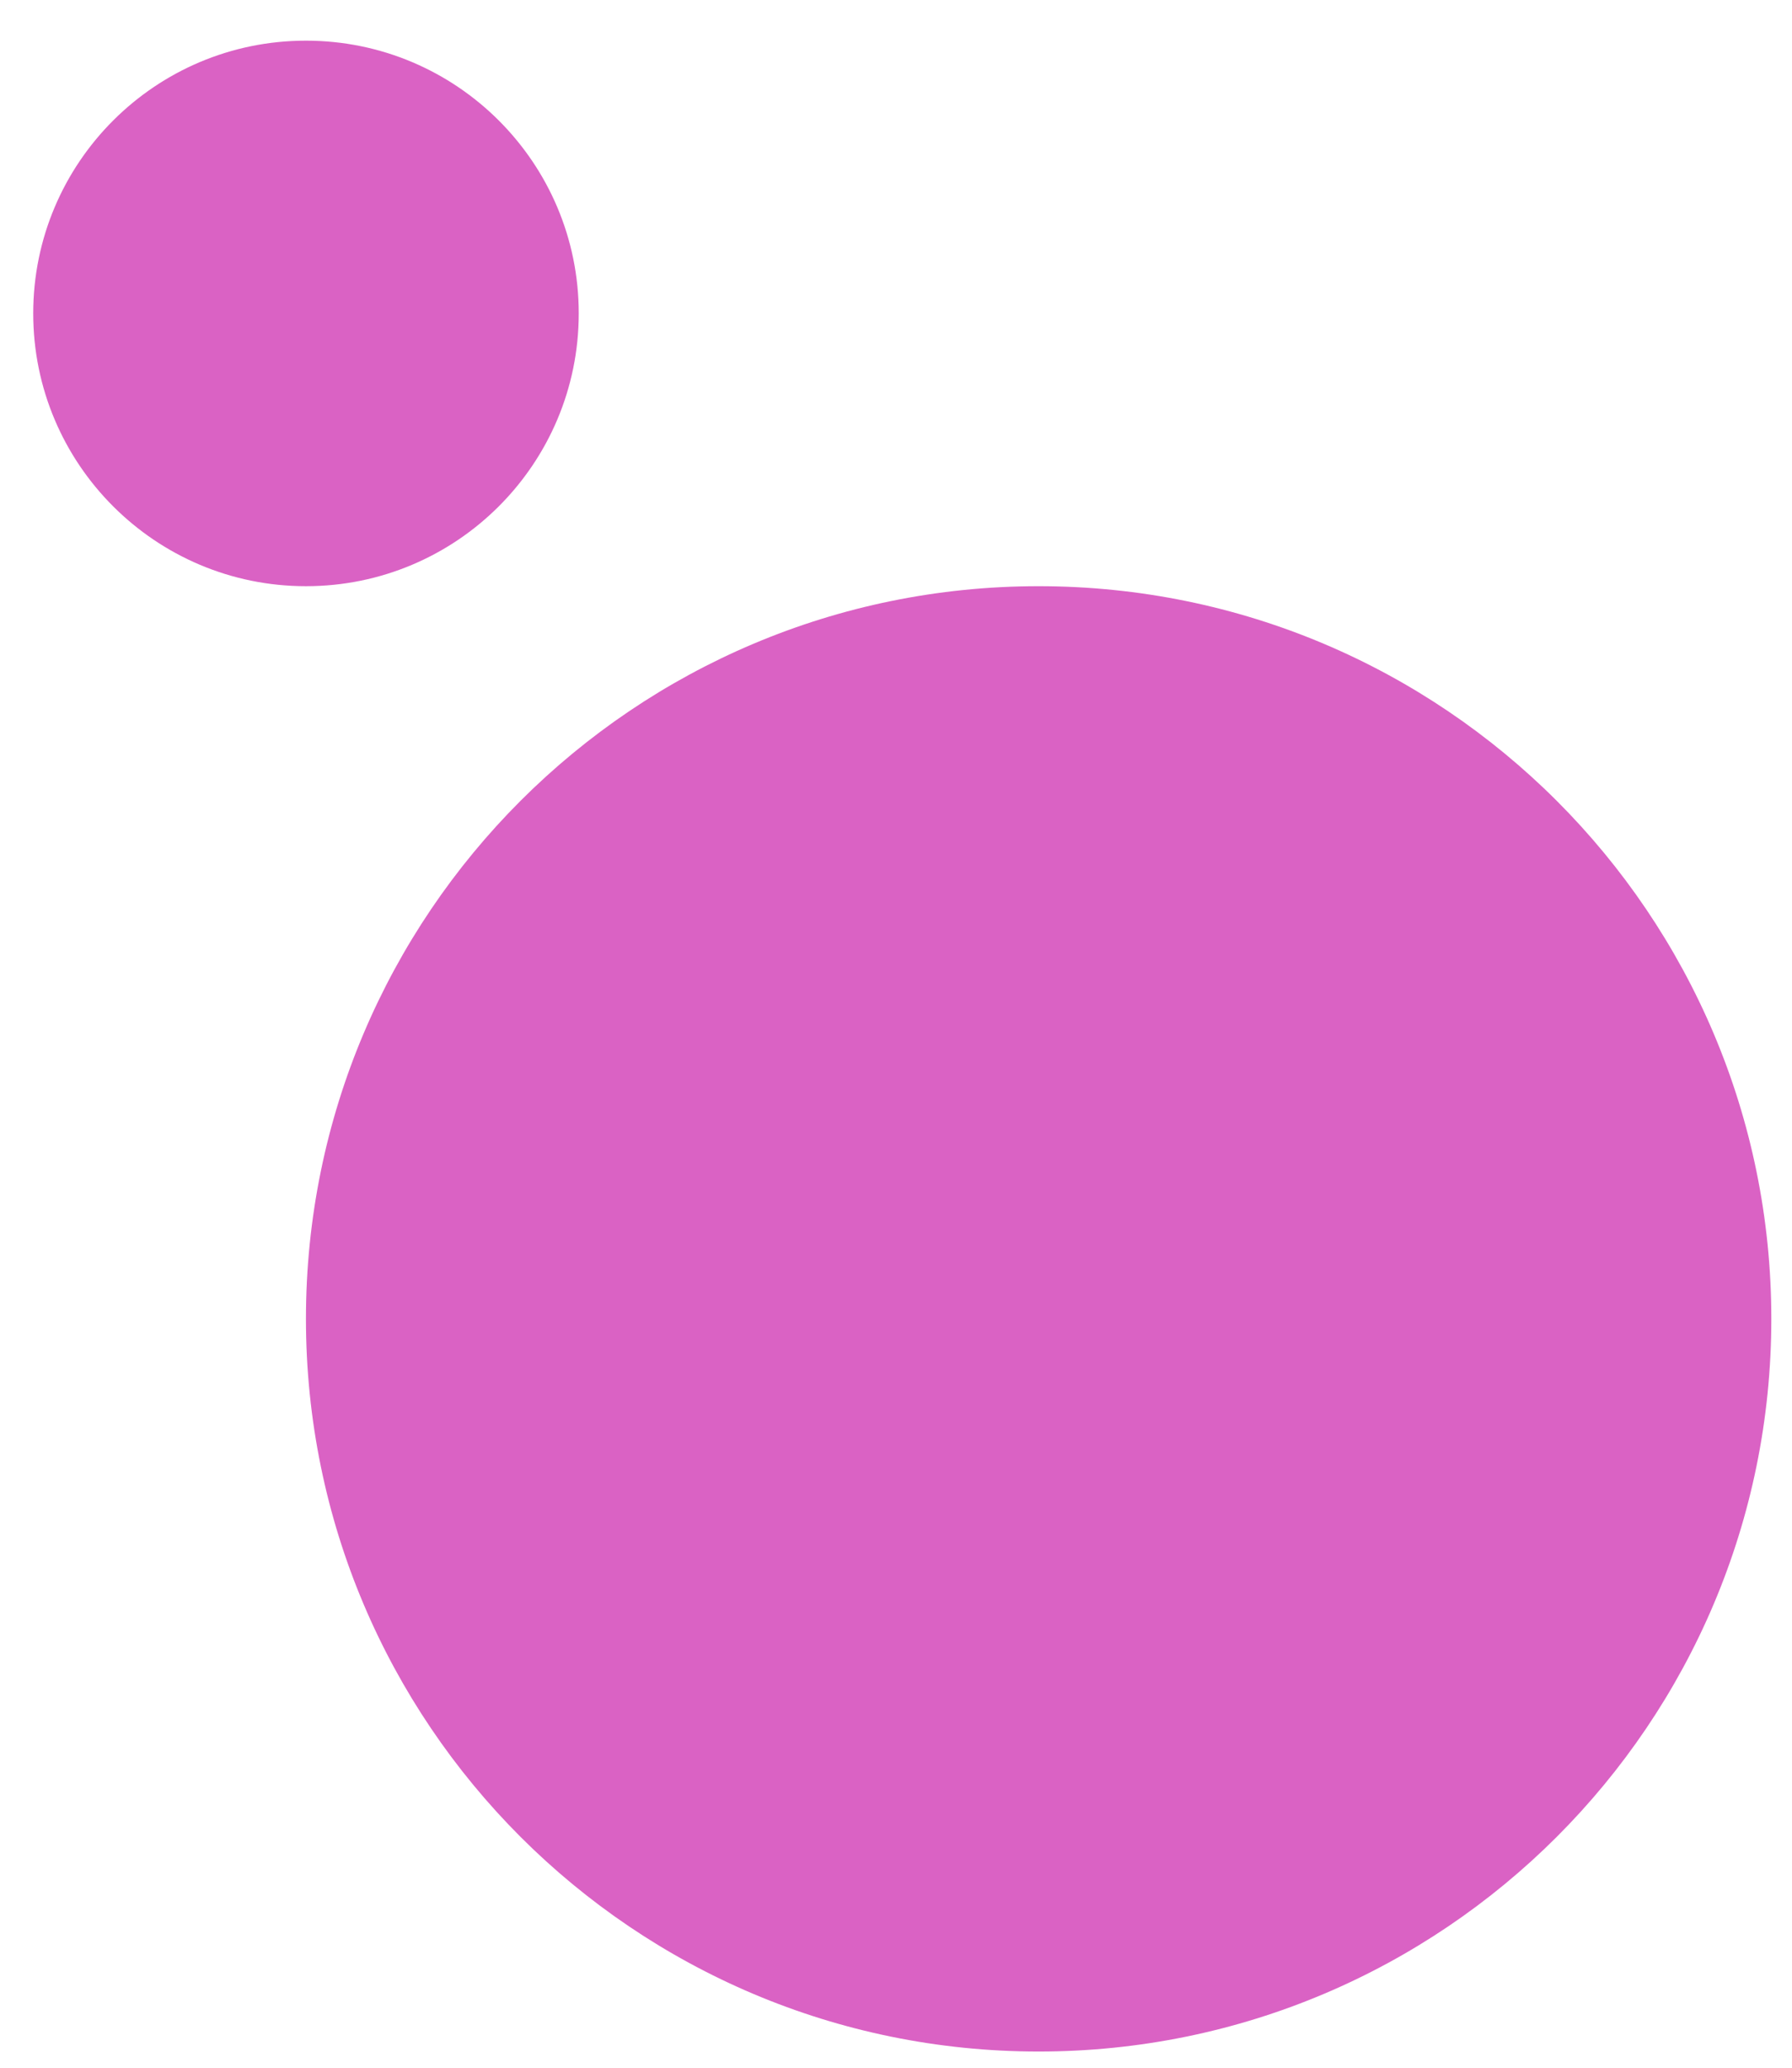 <svg width="26" height="30" viewBox="0 0 26 30" fill="none" xmlns="http://www.w3.org/2000/svg">
<path d="M4.439 8.505C6.625 8.505 8.397 6.733 8.397 4.547C8.397 2.362 6.625 0.59 4.439 0.59C2.254 0.59 0.482 2.362 0.482 4.547C0.482 6.733 2.254 8.505 4.439 8.505Z" fill="#DA62C4"/>
<path d="M15.069 29.765C20.94 29.765 25.7 25.005 25.7 19.135C25.7 13.264 20.94 8.505 15.069 8.505C9.199 8.505 4.439 13.264 4.439 19.135C4.439 25.005 9.199 29.765 15.069 29.765Z" fill="#DA62C4"/>
</svg>
